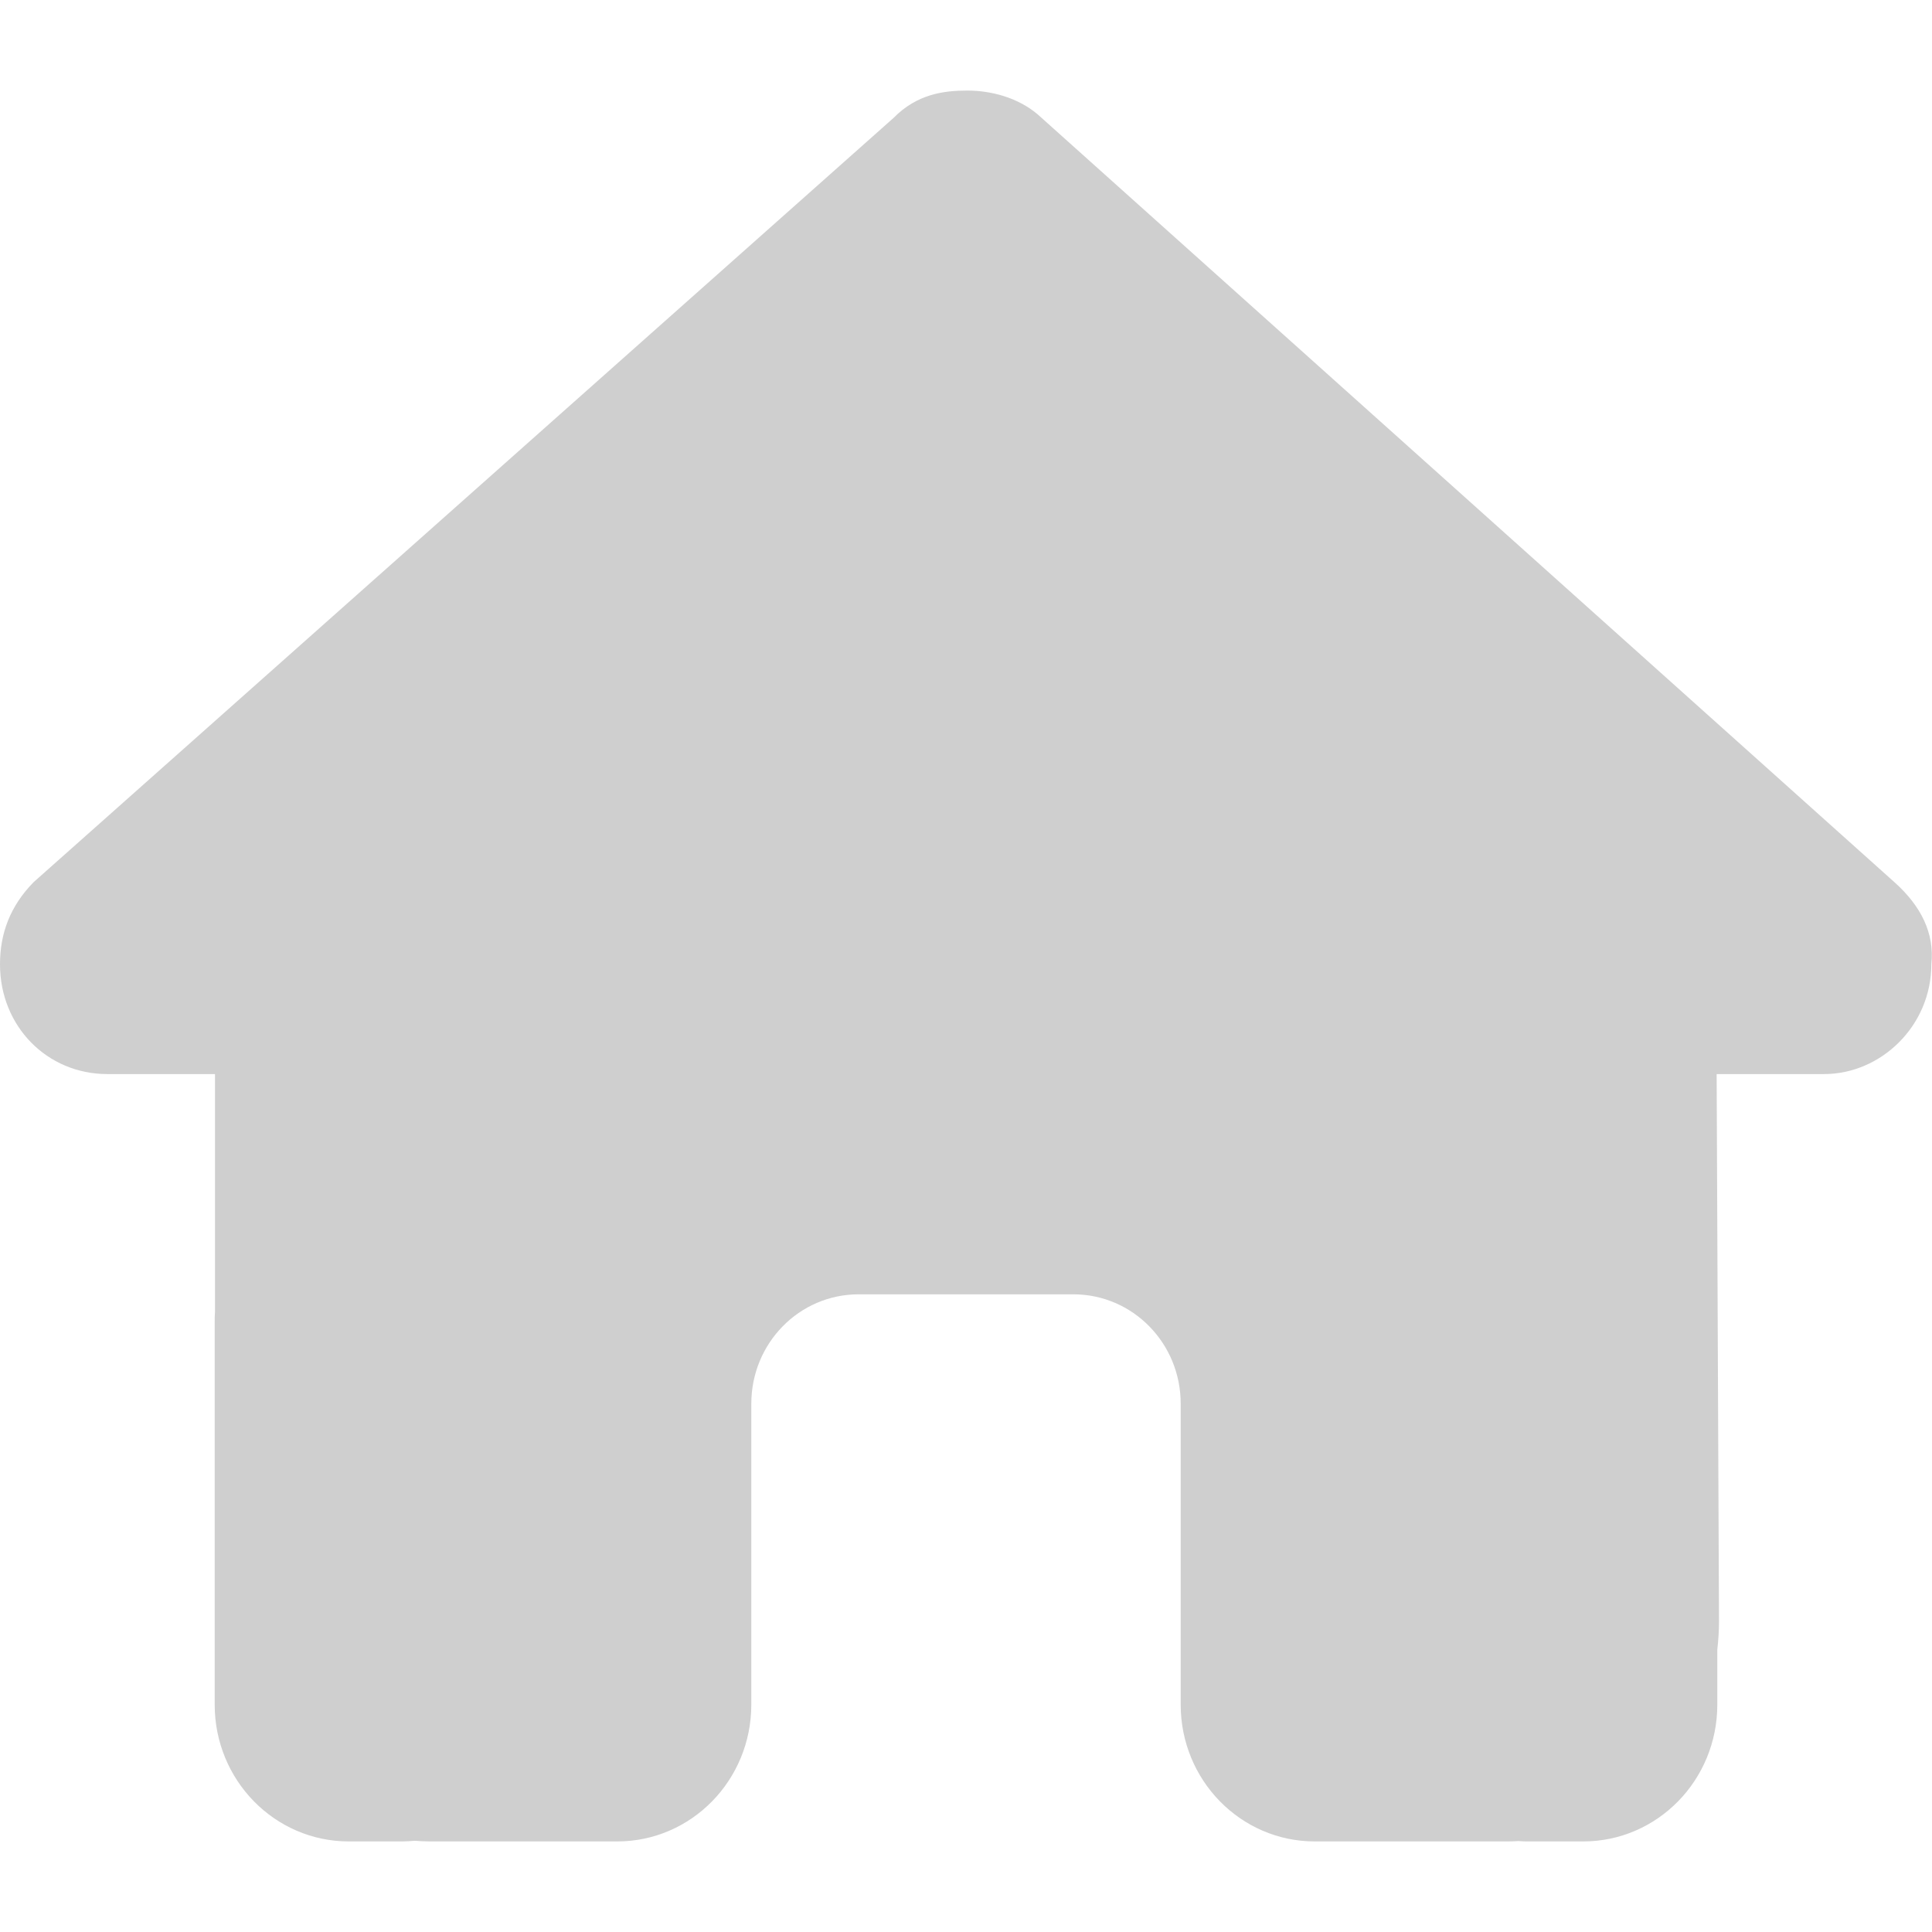 <svg width="25" height="25" viewBox="0 0 32 29" fill="none" xmlns="http://www.w3.org/2000/svg">
<g clip-path="url(#clip0_22_10)">
<path d="M31.989 14.472C31.989 15.491 31.156 16.29 30.211 16.29H28.433L28.472 25.364C28.472 25.517 28.461 25.669 28.444 25.823V26.734C28.444 27.986 27.45 29 26.222 29H25.333C25.272 29 25.211 29 25.15 28.994C25.072 29 24.994 29 24.917 29H23.111H21.778C20.55 29 19.556 27.986 19.556 26.734V25.375V21.75C19.556 20.747 18.761 19.938 17.778 19.938H14.222C13.239 19.938 12.444 20.747 12.444 21.75V25.375V26.734C12.444 27.986 11.45 29 10.222 29H8.889H7.117C7.033 29 6.95 28.994 6.867 28.989C6.8 28.994 6.733 29 6.667 29H5.778C4.55 29 3.556 27.986 3.556 26.734V20.391C3.556 20.34 3.556 20.283 3.561 20.232V16.29H1.778C0.778 16.29 0 15.497 0 14.472C0 13.962 0.167 13.509 0.556 13.112L14.8 0.453C15.189 0.057 15.633 0 16.022 0C16.411 0 16.856 0.113 17.189 0.396L31.378 13.112C31.822 13.509 32.044 13.962 31.989 14.472Z" fill="#CFCFCF"/>
</g>
<defs>
<clipPath id="clip0_22_10">
<rect width="32" height="29" fill="white"/>
</clipPath>
</defs>
</svg>
